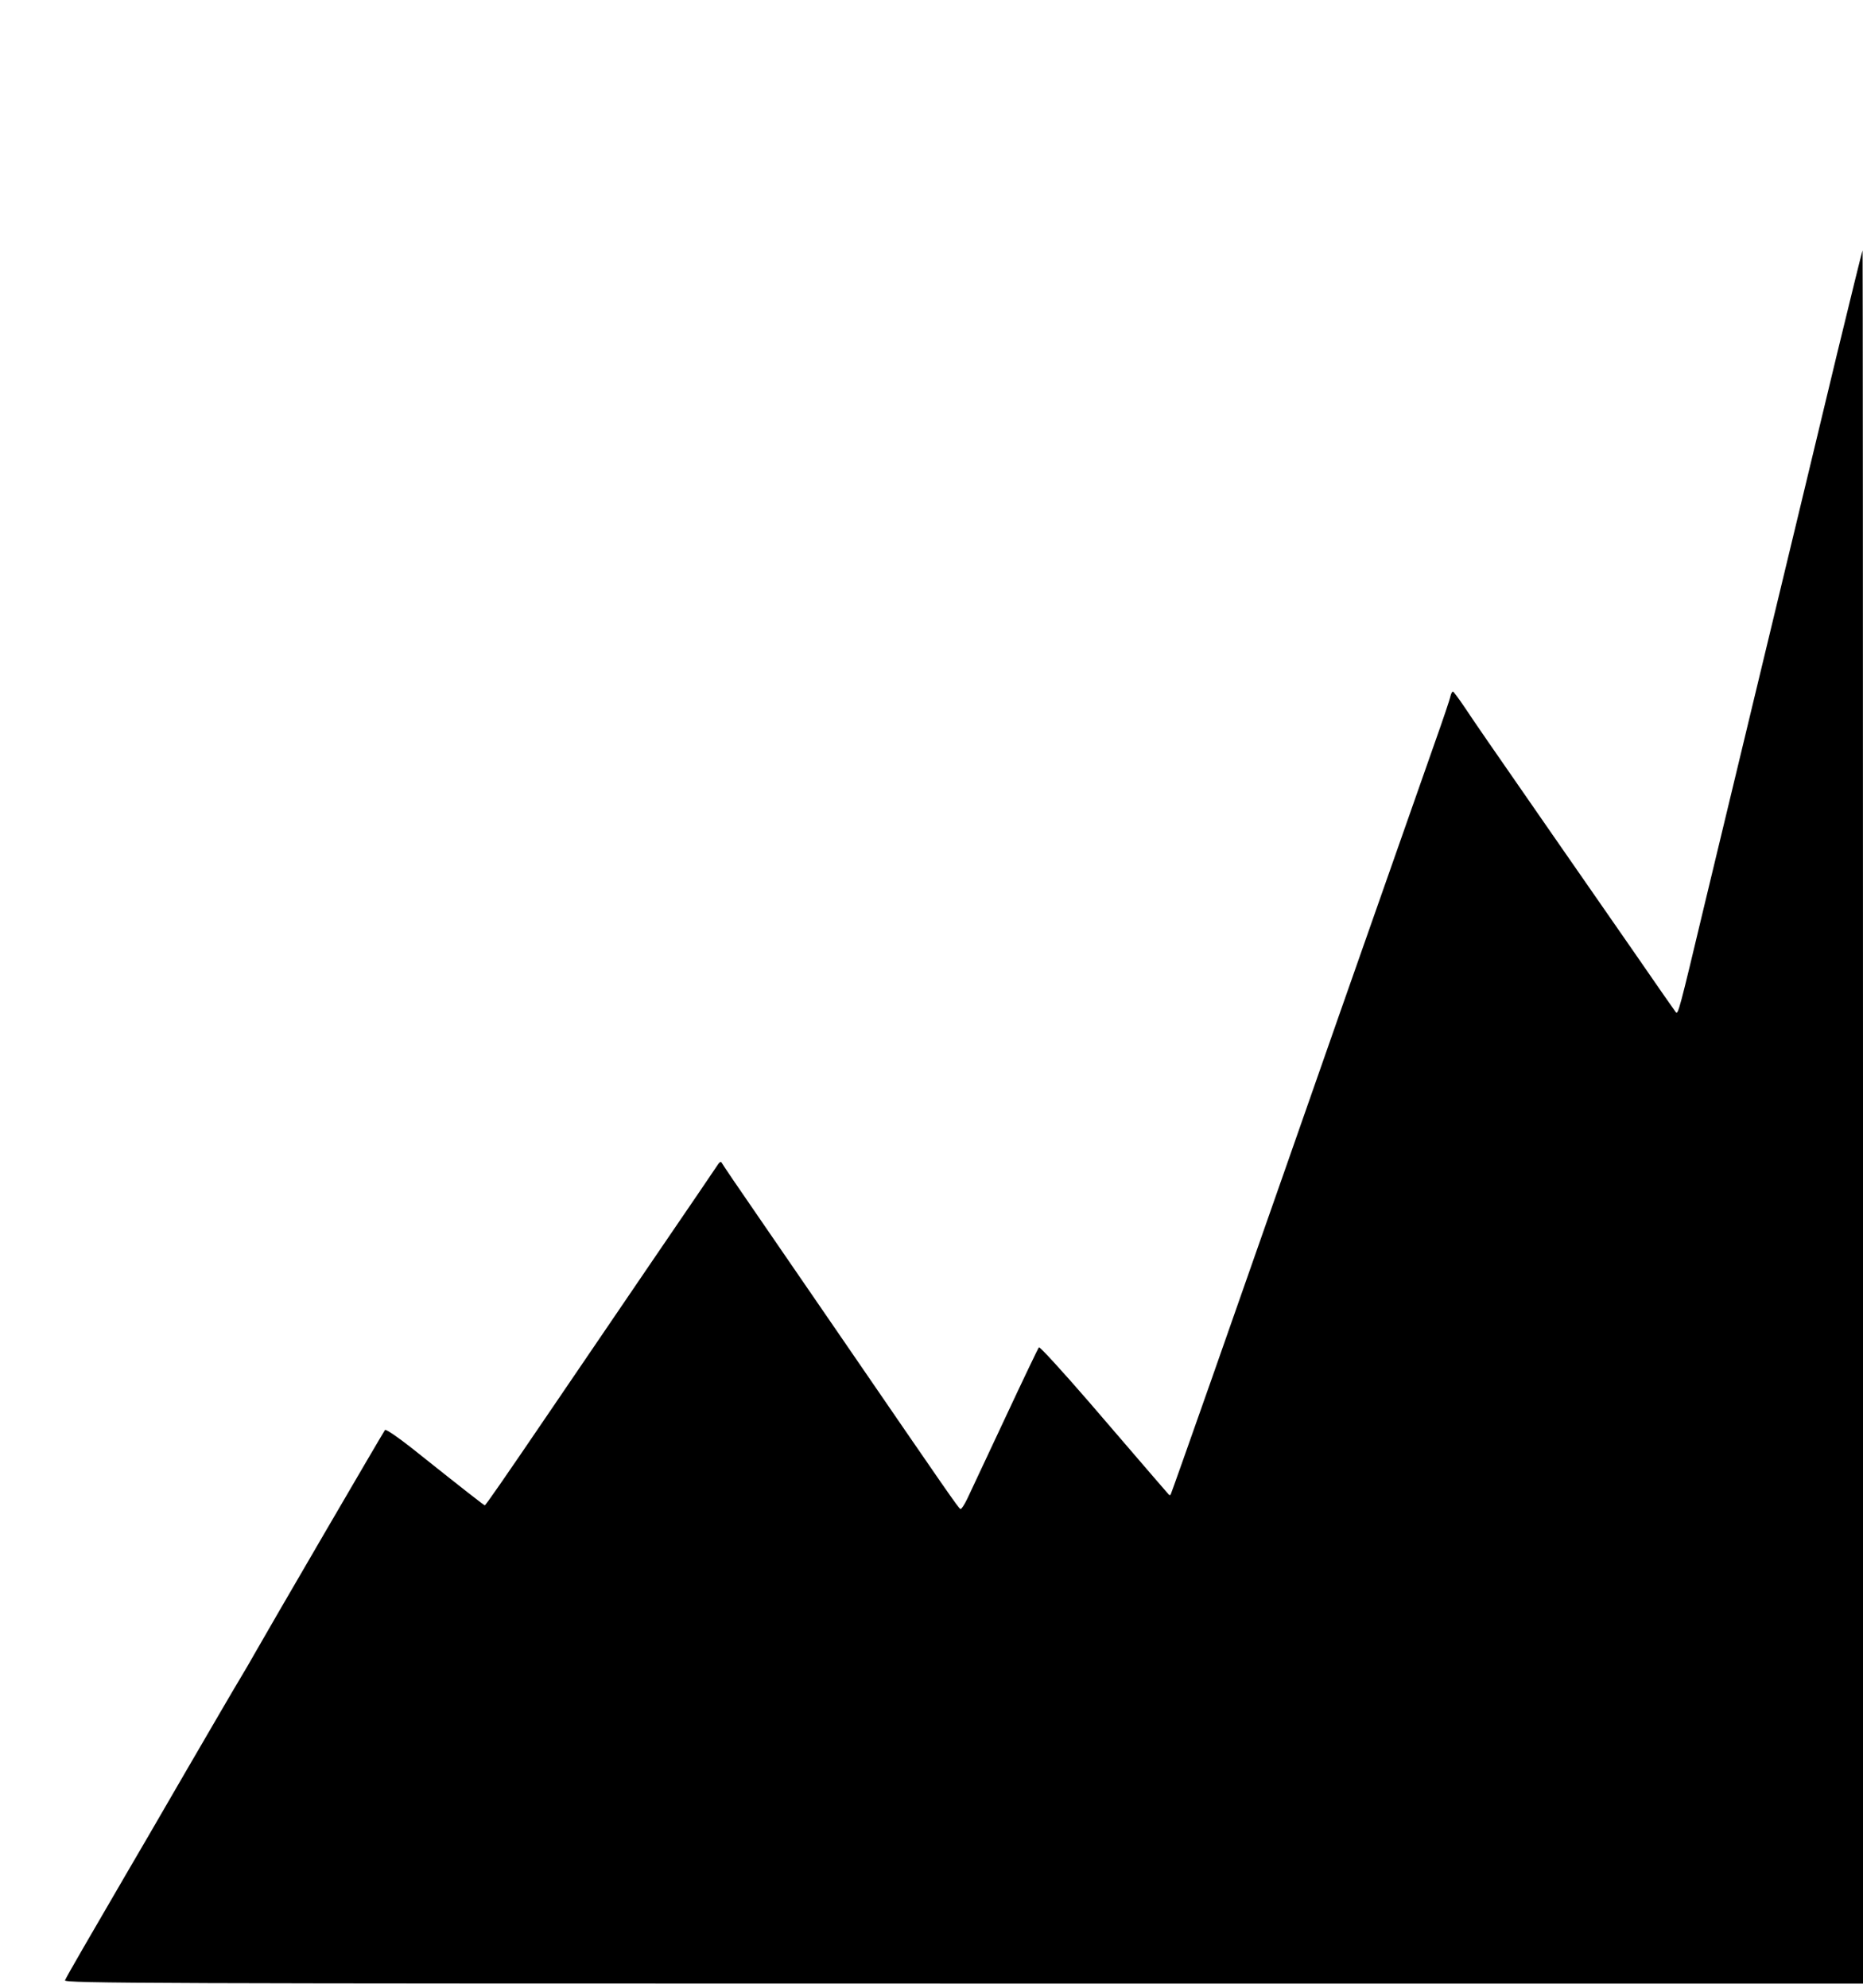 <?xml version="1.0" standalone="no"?>
<!DOCTYPE svg PUBLIC "-//W3C//DTD SVG 20010904//EN"
 "http://www.w3.org/TR/2001/REC-SVG-20010904/DTD/svg10.dtd">
<svg version="1.0" xmlns="http://www.w3.org/2000/svg"
 width="900pt" height="960pt" viewBox="0 0 900 960"
 preserveAspectRatio="xMidYMid meet">

<g transform="translate(0,960) scale(0.1,-0.1)"
fill="#000000" stroke="none">
<path d="M8876 7897 c-65 -270 -147 -611 -182 -757 -70 -288 -402 -1672 -461
-1915 -120 -503 -126 -526 -137 -514 -2 2 -93 132 -201 289 -109 157 -293 422
-409 589 -313 451 -353 509 -409 593 -29 43 -55 78 -58 78 -4 0 -9 -10 -12
-22 -2 -13 -36 -113 -75 -223 -150 -426 -357 -1016 -462 -1315 -104 -298 -396
-1131 -615 -1755 -108 -307 -198 -561 -200 -564 -3 -2 -6 -2 -8 0 -2 2 -37 43
-78 90 -40 47 -179 208 -308 358 -129 149 -238 268 -242 264 -4 -4 -78 -159
-164 -343 -86 -184 -168 -359 -182 -388 -14 -29 -29 -52 -33 -50 -9 3 -62 80
-565 813 -121 176 -302 439 -402 585 -101 146 -185 270 -187 275 -3 6 -9 3
-15 -5 -5 -8 -149 -220 -320 -470 -170 -250 -386 -567 -480 -705 -244 -359
-325 -475 -329 -475 -4 0 -104 78 -355 278 -66 52 -122 90 -127 86 -7 -8 -573
-979 -632 -1084 -14 -25 -45 -79 -70 -120 -25 -41 -143 -244 -263 -450 -119
-206 -248 -427 -285 -490 -161 -276 -291 -500 -296 -514 -6 -15 411 -16 4340
-16 l4346 0 0 4185 c0 2302 -1 4185 -2 4185 -2 0 -56 -222 -122 -493z"/>
</g>
</svg>
